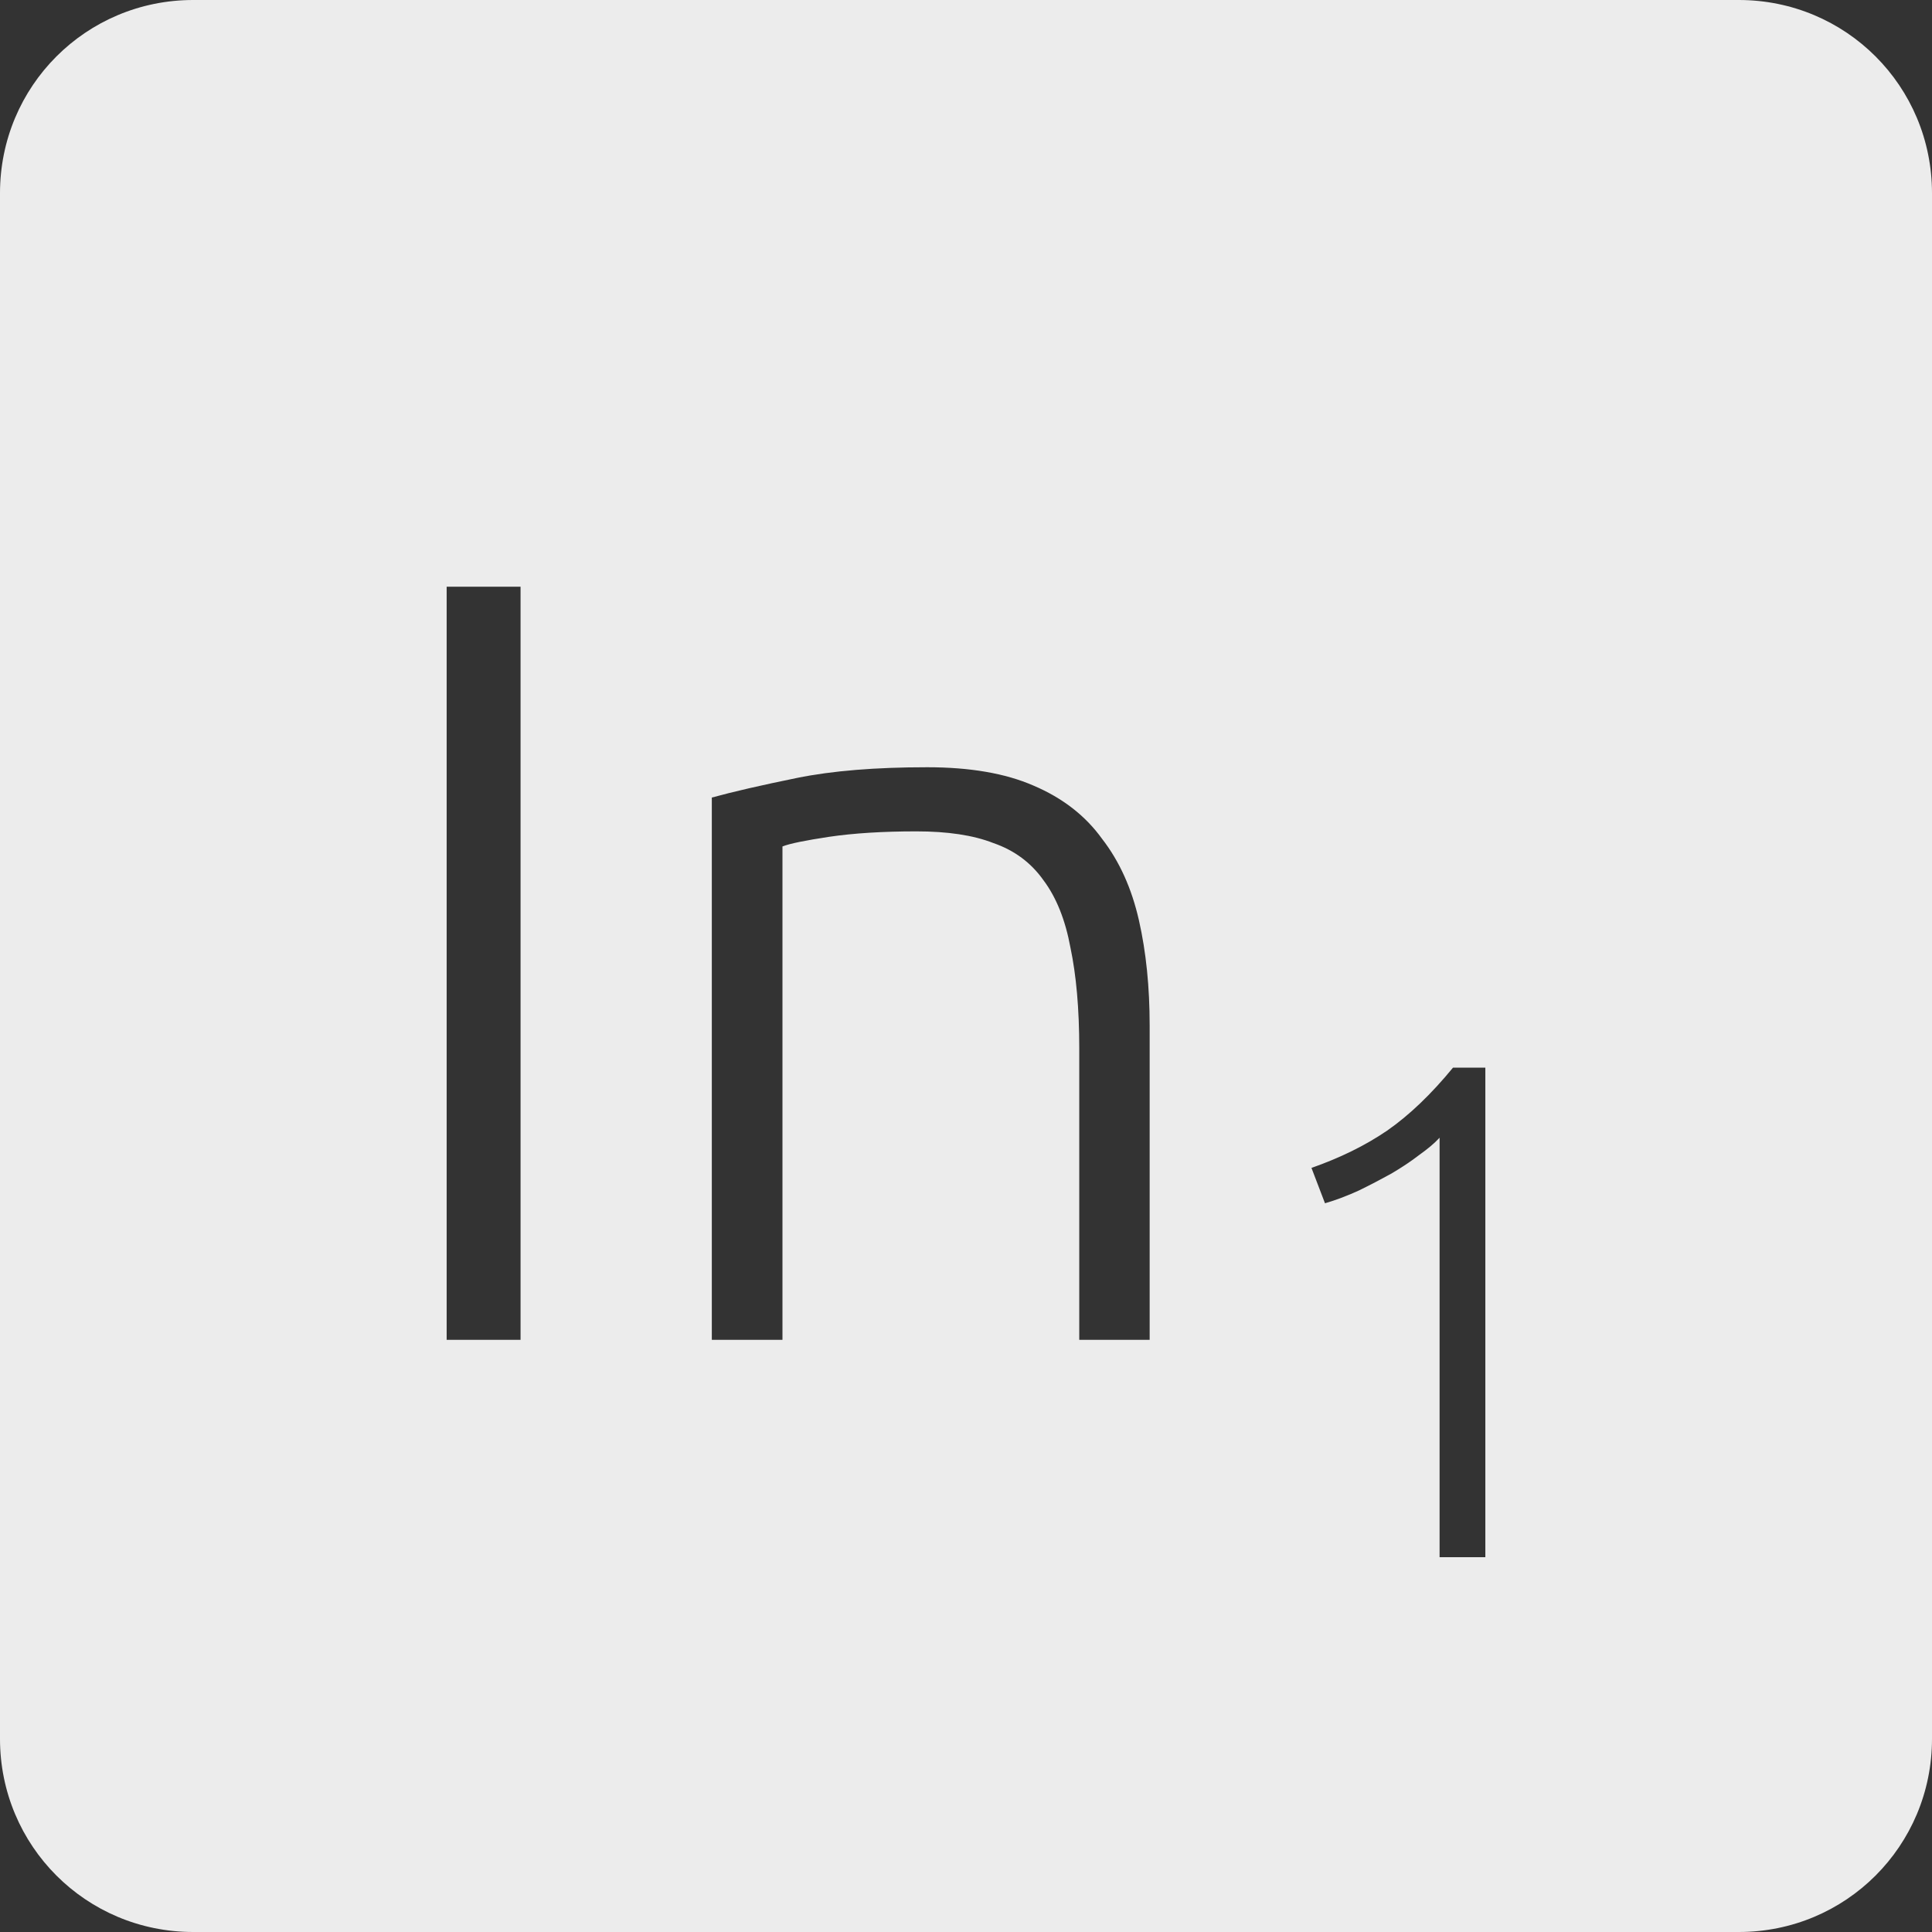 <?xml version="1.0" encoding="UTF-8" standalone="no"?>
<svg
   xmlns:dc="http://purl.org/dc/elements/1.1/"
   xmlns:cc="http://creativecommons.org/ns#"
   xmlns:rdf="http://www.w3.org/1999/02/22-rdf-syntax-ns#"
   xmlns:svg="http://www.w3.org/2000/svg"
   xmlns="http://www.w3.org/2000/svg"
   xmlns:sodipodi="http://sodipodi.sourceforge.net/DTD/sodipodi-0.dtd"
   xmlns:inkscape="http://www.inkscape.org/namespaces/inkscape"
   viewBox="0 0 16 16"
   id="svg2"
   version="1.1"
   inkscape:version="0.91 r13725"
   sodipodi:docname="indicator-keyboard-In-1.svg">
  <rect x="0" y="0" width="16" height="16" fill="#333333" stroke="none"/>
  <defs
     id="defs12" />
  <sodipodi:namedview
     pagecolor="#ffffff"
     bordercolor="#666666"
     borderopacity="1"
     objecttolerance="10"
     gridtolerance="10"
     guidetolerance="10"
     inkscape:pageopacity="0"
     inkscape:pageshadow="2"
     inkscape:window-width="640"
     inkscape:window-height="480"
     id="namedview10"
     showgrid="false"
     inkscape:zoom="14.75"
     inkscape:cx="8"
     inkscape:cy="8"
     inkscape:window-x="65"
     inkscape:window-y="24"
     inkscape:window-maximized="0"
     inkscape:current-layer="svg2" />
  <path
     style="fill:#ececec;fill-opacity:1"
     d="M 1.6 0 C 0.713 2.9605947e-16 0 0.713 0 1.6 L 0 14.4 C 2.9605947e-16 15.287 0.713 16 1.6 16 L 14.4 16 C 15.287 16 16 15.287 16 14.4 L 16 1.6 C 16 0.713 15.287 0 14.4 0 L 1.6 0 z M 3.699 4.859 L 4.311 4.859 L 4.311 11.096 L 3.699 11.096 L 3.699 4.859 z M 7.678 6.354 C 8.032 6.354 8.325 6.404 8.559 6.506 C 8.799 6.608 8.989 6.755 9.127 6.947 C 9.271 7.133 9.372 7.357 9.432 7.621 C 9.492 7.885 9.521 8.176 9.521 8.494 L 9.521 11.096 L 8.938 11.096 L 8.938 8.684 C 8.938 8.354 8.913 8.076 8.865 7.848 C 8.823 7.62 8.749 7.433 8.641 7.289 C 8.539 7.145 8.401 7.042 8.227 6.982 C 8.059 6.916 7.846 6.885 7.588 6.885 C 7.312 6.885 7.071 6.9 6.867 6.93 C 6.669 6.96 6.54 6.986 6.48 7.01 L 6.48 11.096 L 5.895 11.096 L 5.895 6.605 C 6.069 6.557 6.304 6.503 6.598 6.443 C 6.892 6.383 7.252 6.354 7.678 6.354 z M 12.033 8.842 L 12.301 8.842 L 12.301 12.896 L 11.922 12.896 L 11.922 9.422 C 11.879 9.469 11.822 9.516 11.752 9.566 C 11.686 9.617 11.609 9.668 11.523 9.719 C 11.438 9.766 11.348 9.813 11.254 9.859 C 11.16 9.902 11.066 9.938 10.973 9.965 L 10.861 9.672 C 11.095 9.59 11.305 9.488 11.488 9.363 C 11.672 9.235 11.854 9.06 12.033 8.842 z "
     id="path4" />
</svg>
